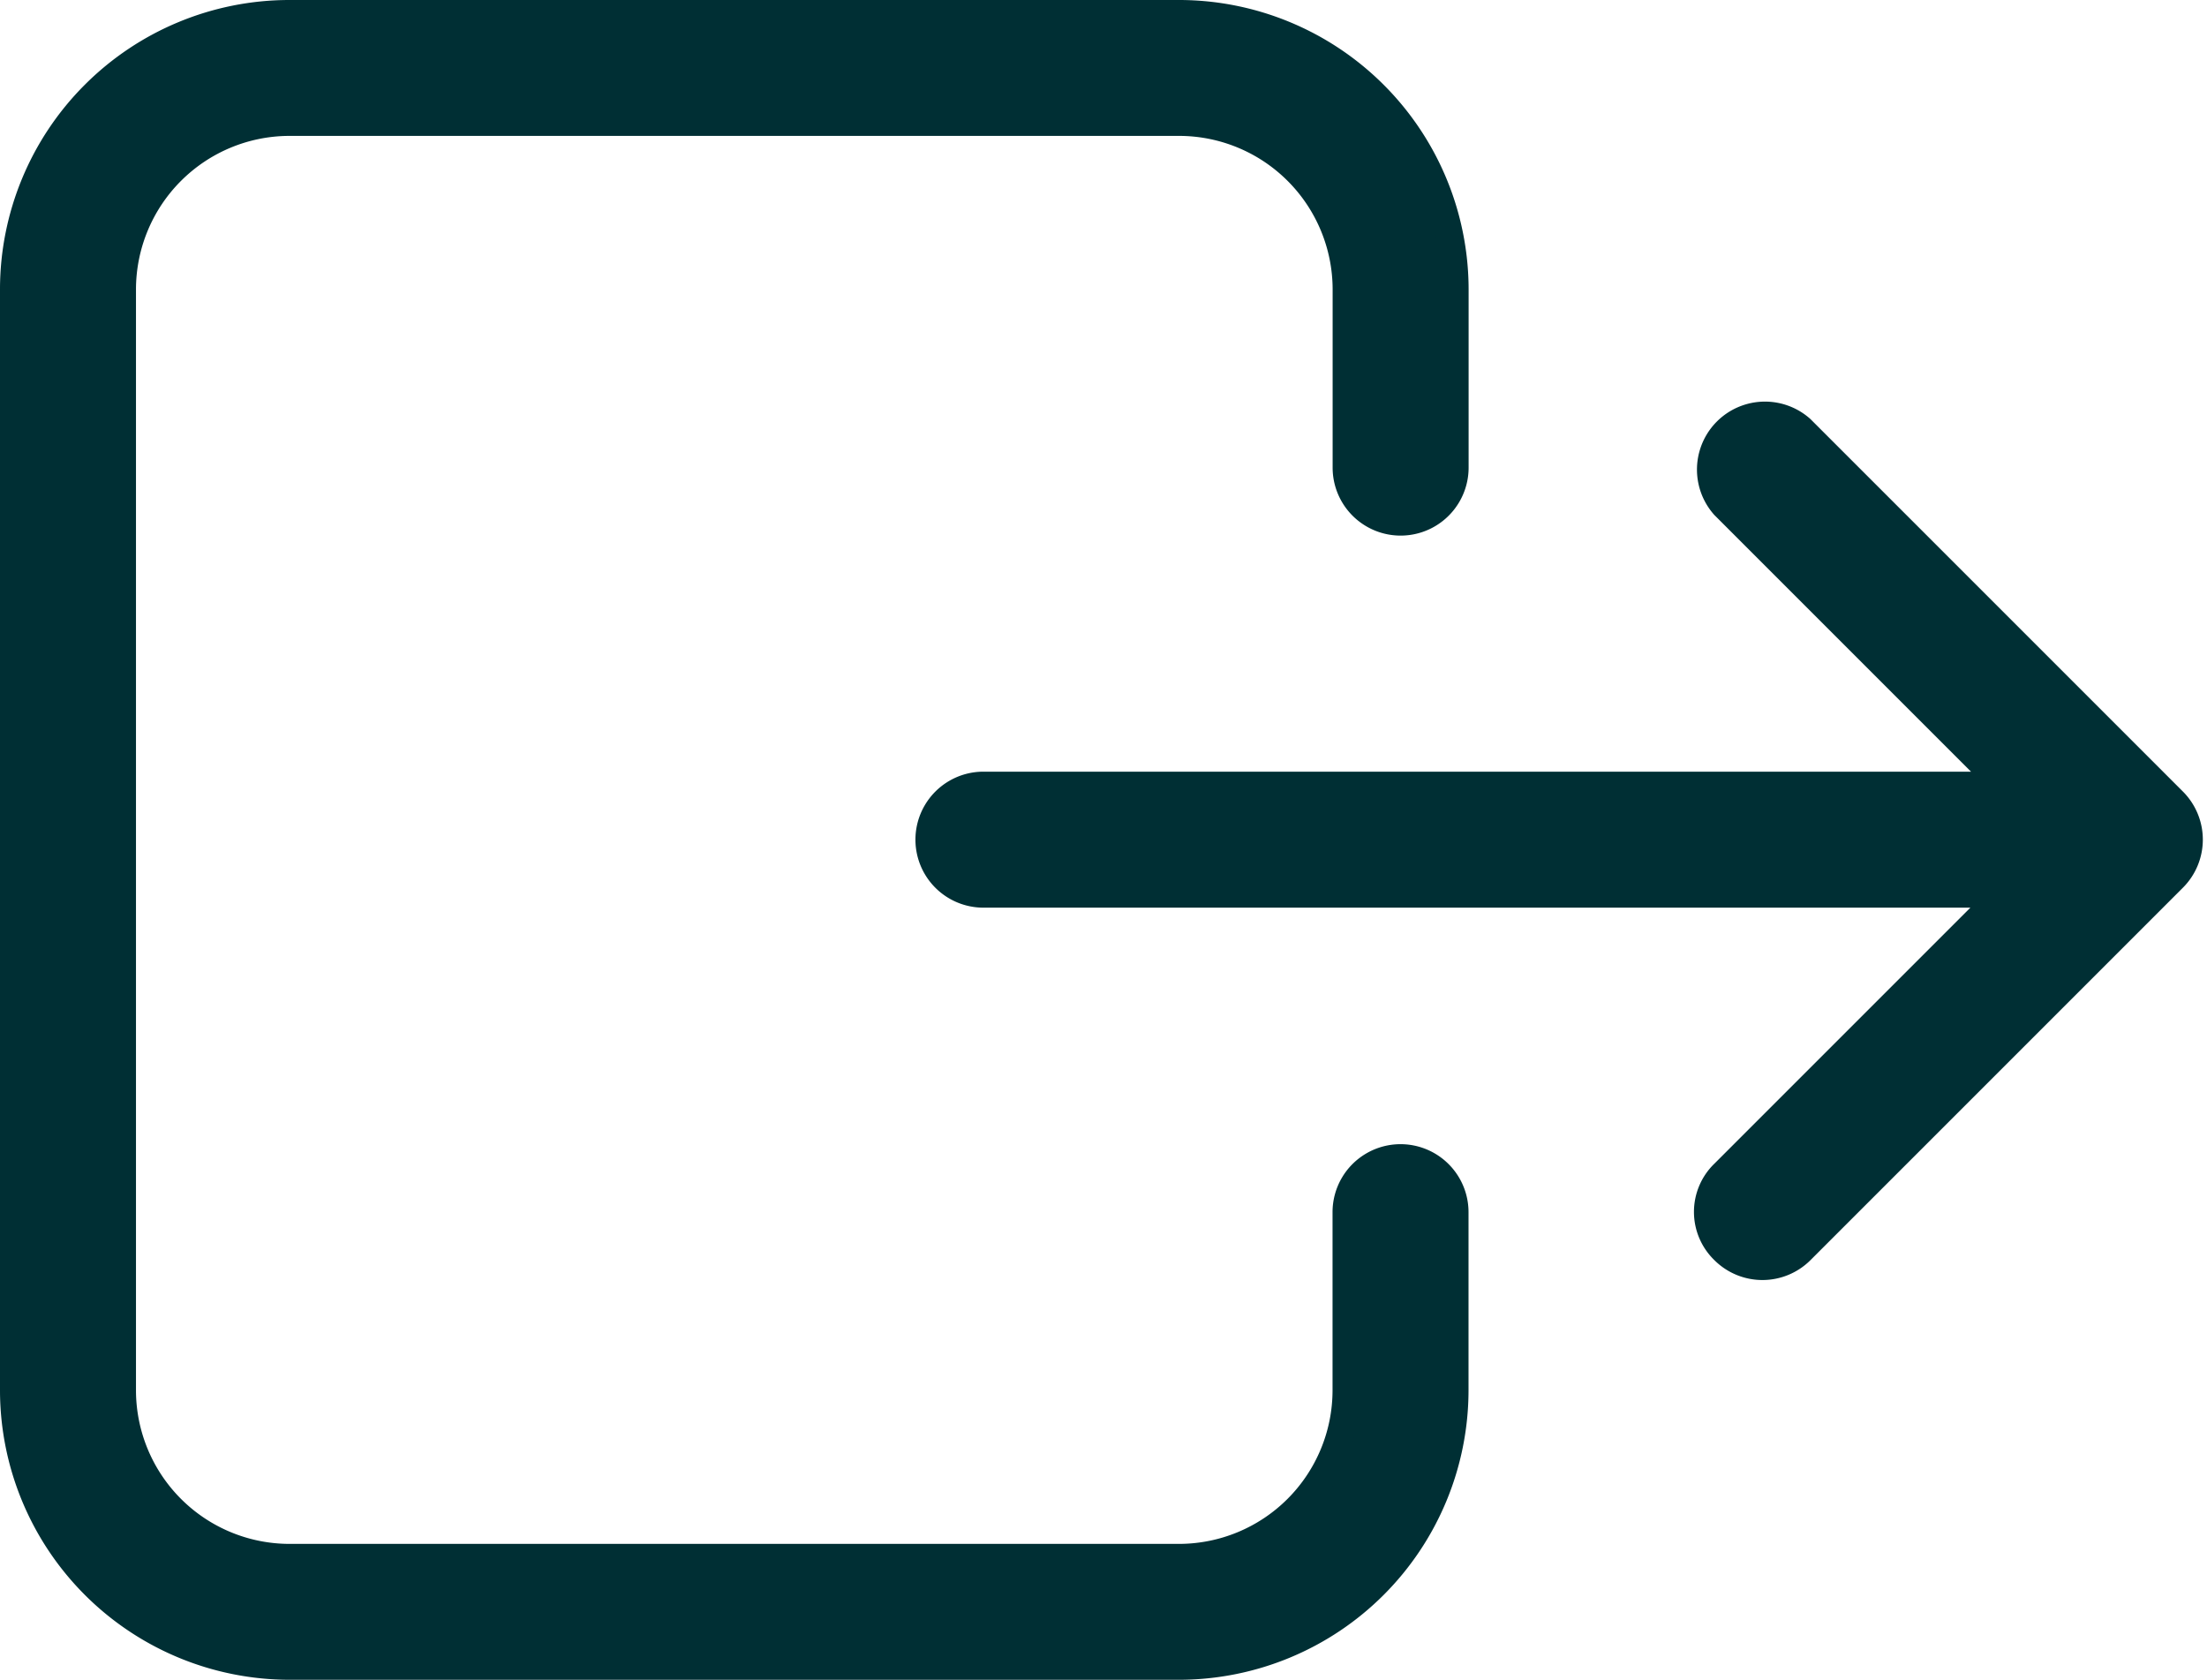 <svg xmlns="http://www.w3.org/2000/svg" width="24.345" height="18.529" viewBox="0 0 24.345 18.529"><defs><style>.a{fill:#002f34;stroke:#002f34;stroke-width:0.3px;}</style></defs><g transform="translate(0.15 -58.8)"><g transform="translate(0 58.95)"><path class="a" d="M0,61.99V74.139a3.046,3.046,0,0,0,3.04,3.04h9.819a3.046,3.046,0,0,0,3.04-3.04V72.171a.6.6,0,1,0-1.2,0v1.968a1.845,1.845,0,0,1-1.841,1.841H3.04A1.845,1.845,0,0,1,1.2,74.139V61.99A1.845,1.845,0,0,1,3.04,60.149h9.819A1.845,1.845,0,0,1,14.7,61.99v1.968a.6.6,0,1,0,1.2,0V61.99a3.046,3.046,0,0,0-3.04-3.04H3.04A3.043,3.043,0,0,0,0,61.99Z" transform="translate(0 -58.95)"/><path class="a" d="M215.067,158.187a.6.6,0,0,0,.852,0l4.107-4.107a.6.6,0,0,0,0-.847l-4.107-4.107a.6.6,0,0,0-.847.847l3.084,3.084H206.9a.6.6,0,1,0,0,1.2h11.249l-3.084,3.084A.591.591,0,0,0,215.067,158.187Z" transform="translate(-196.202 -144.545)"/></g></g></svg>